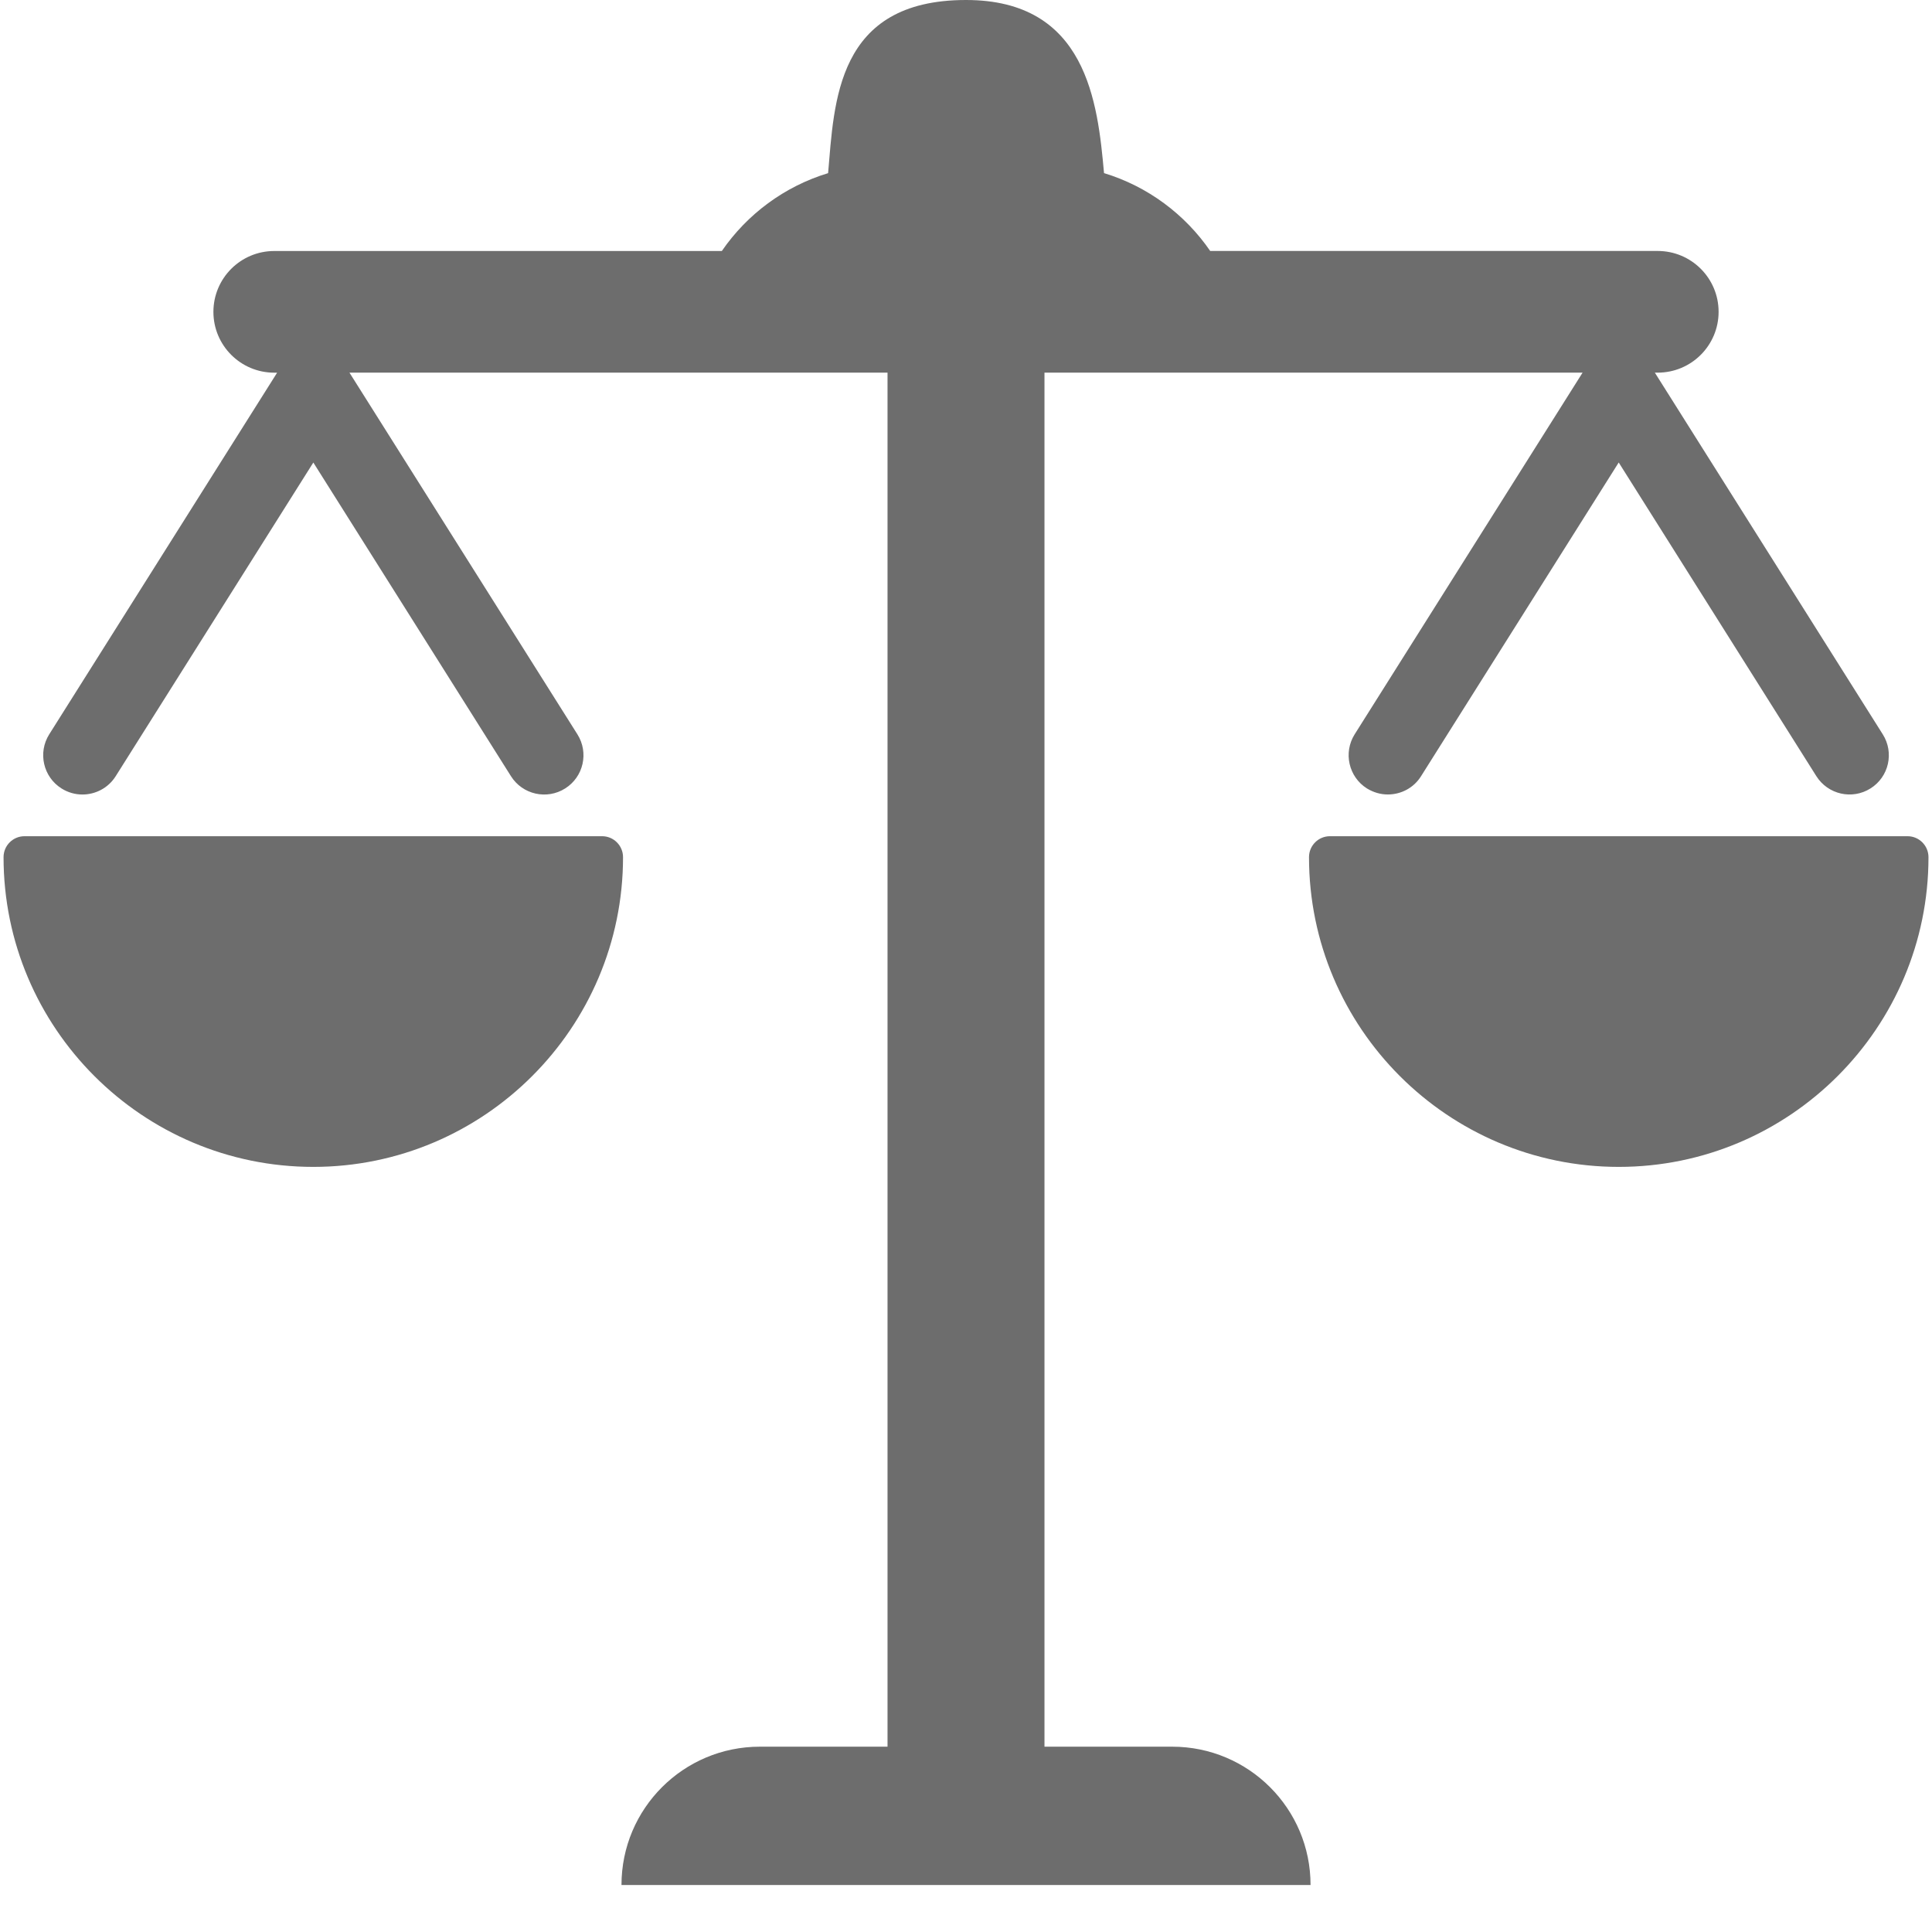 <svg xmlns="http://www.w3.org/2000/svg" xmlns:xlink="http://www.w3.org/1999/xlink" version="1.1" width="50" height="50" enable-background="new 0 0 50 50" xml:space="preserve"><rect id="backgroundrect" width="100%" height="100%" x="0" y="0" fill="none" stroke="none"/>

<g class="currentLayer" style=""><title>Layer 1</title><g id="svg_1" class="selected" fill="#6d6d6d" fill-opacity="1">
	<g id="svg_2" fill="#6d6d6d" fill-opacity="1">
		<path fill="#6d6d6d" d="M30.336,45.204h-3.305V9.644h13.926l-5.898,9.359c-0.299,0.475-0.156,1.103,0.316,1.401    c0.172,0.106,0.359,0.157,0.541,0.157c0.34,0,0.67-0.167,0.861-0.474l5.115-8.118l5.115,8.118    c0.301,0.475,0.926,0.617,1.402,0.317c0.475-0.298,0.617-0.926,0.316-1.401l-5.898-9.359h0.074c0.871,0,1.576-0.705,1.576-1.574    c0-0.87-0.705-1.575-1.576-1.575H31.32c-0.654-0.951-1.619-1.672-2.748-2.015C28.408,2.651,28.124,0,25,0    c-3.366,0-3.408,2.651-3.569,4.481c-1.13,0.343-2.096,1.063-2.75,2.015H7.098c-0.87,0-1.575,0.705-1.575,1.575    c0,0.869,0.705,1.574,1.575,1.574h0.074l-5.898,9.359c-0.299,0.475-0.156,1.103,0.318,1.401c0.168,0.106,0.356,0.157,0.541,0.157    c0.337,0,0.668-0.167,0.861-0.474l5.115-8.118l5.115,8.118c0.299,0.475,0.927,0.617,1.402,0.317    c0.475-0.298,0.617-0.926,0.317-1.401L9.044,9.644h13.925v35.56h-3.304c-1.978,0-3.581,1.602-3.581,3.58h17.833    C33.918,46.806,32.314,45.204,30.336,45.204z" id="svg_3" fill-opacity="1"/>
		<path fill="#6d6d6d" d="M15.583,21.641H0.634c-0.298,0-0.542,0.242-0.542,0.542c0,4.419,3.596,8.016,8.016,8.016    c4.419,0,8.016-3.597,8.016-8.016C16.124,21.884,15.881,21.641,15.583,21.641z" id="svg_4" fill-opacity="1"/>
		<path fill="#6d6d6d" d="M49.367,21.641H34.418c-0.297,0-0.541,0.242-0.541,0.542c0,4.419,3.596,8.016,8.016,8.016    s8.016-3.597,8.016-8.016C49.908,21.884,49.666,21.641,49.367,21.641z" id="svg_5" fill-opacity="1"/>
	</g>
</g></g></svg>